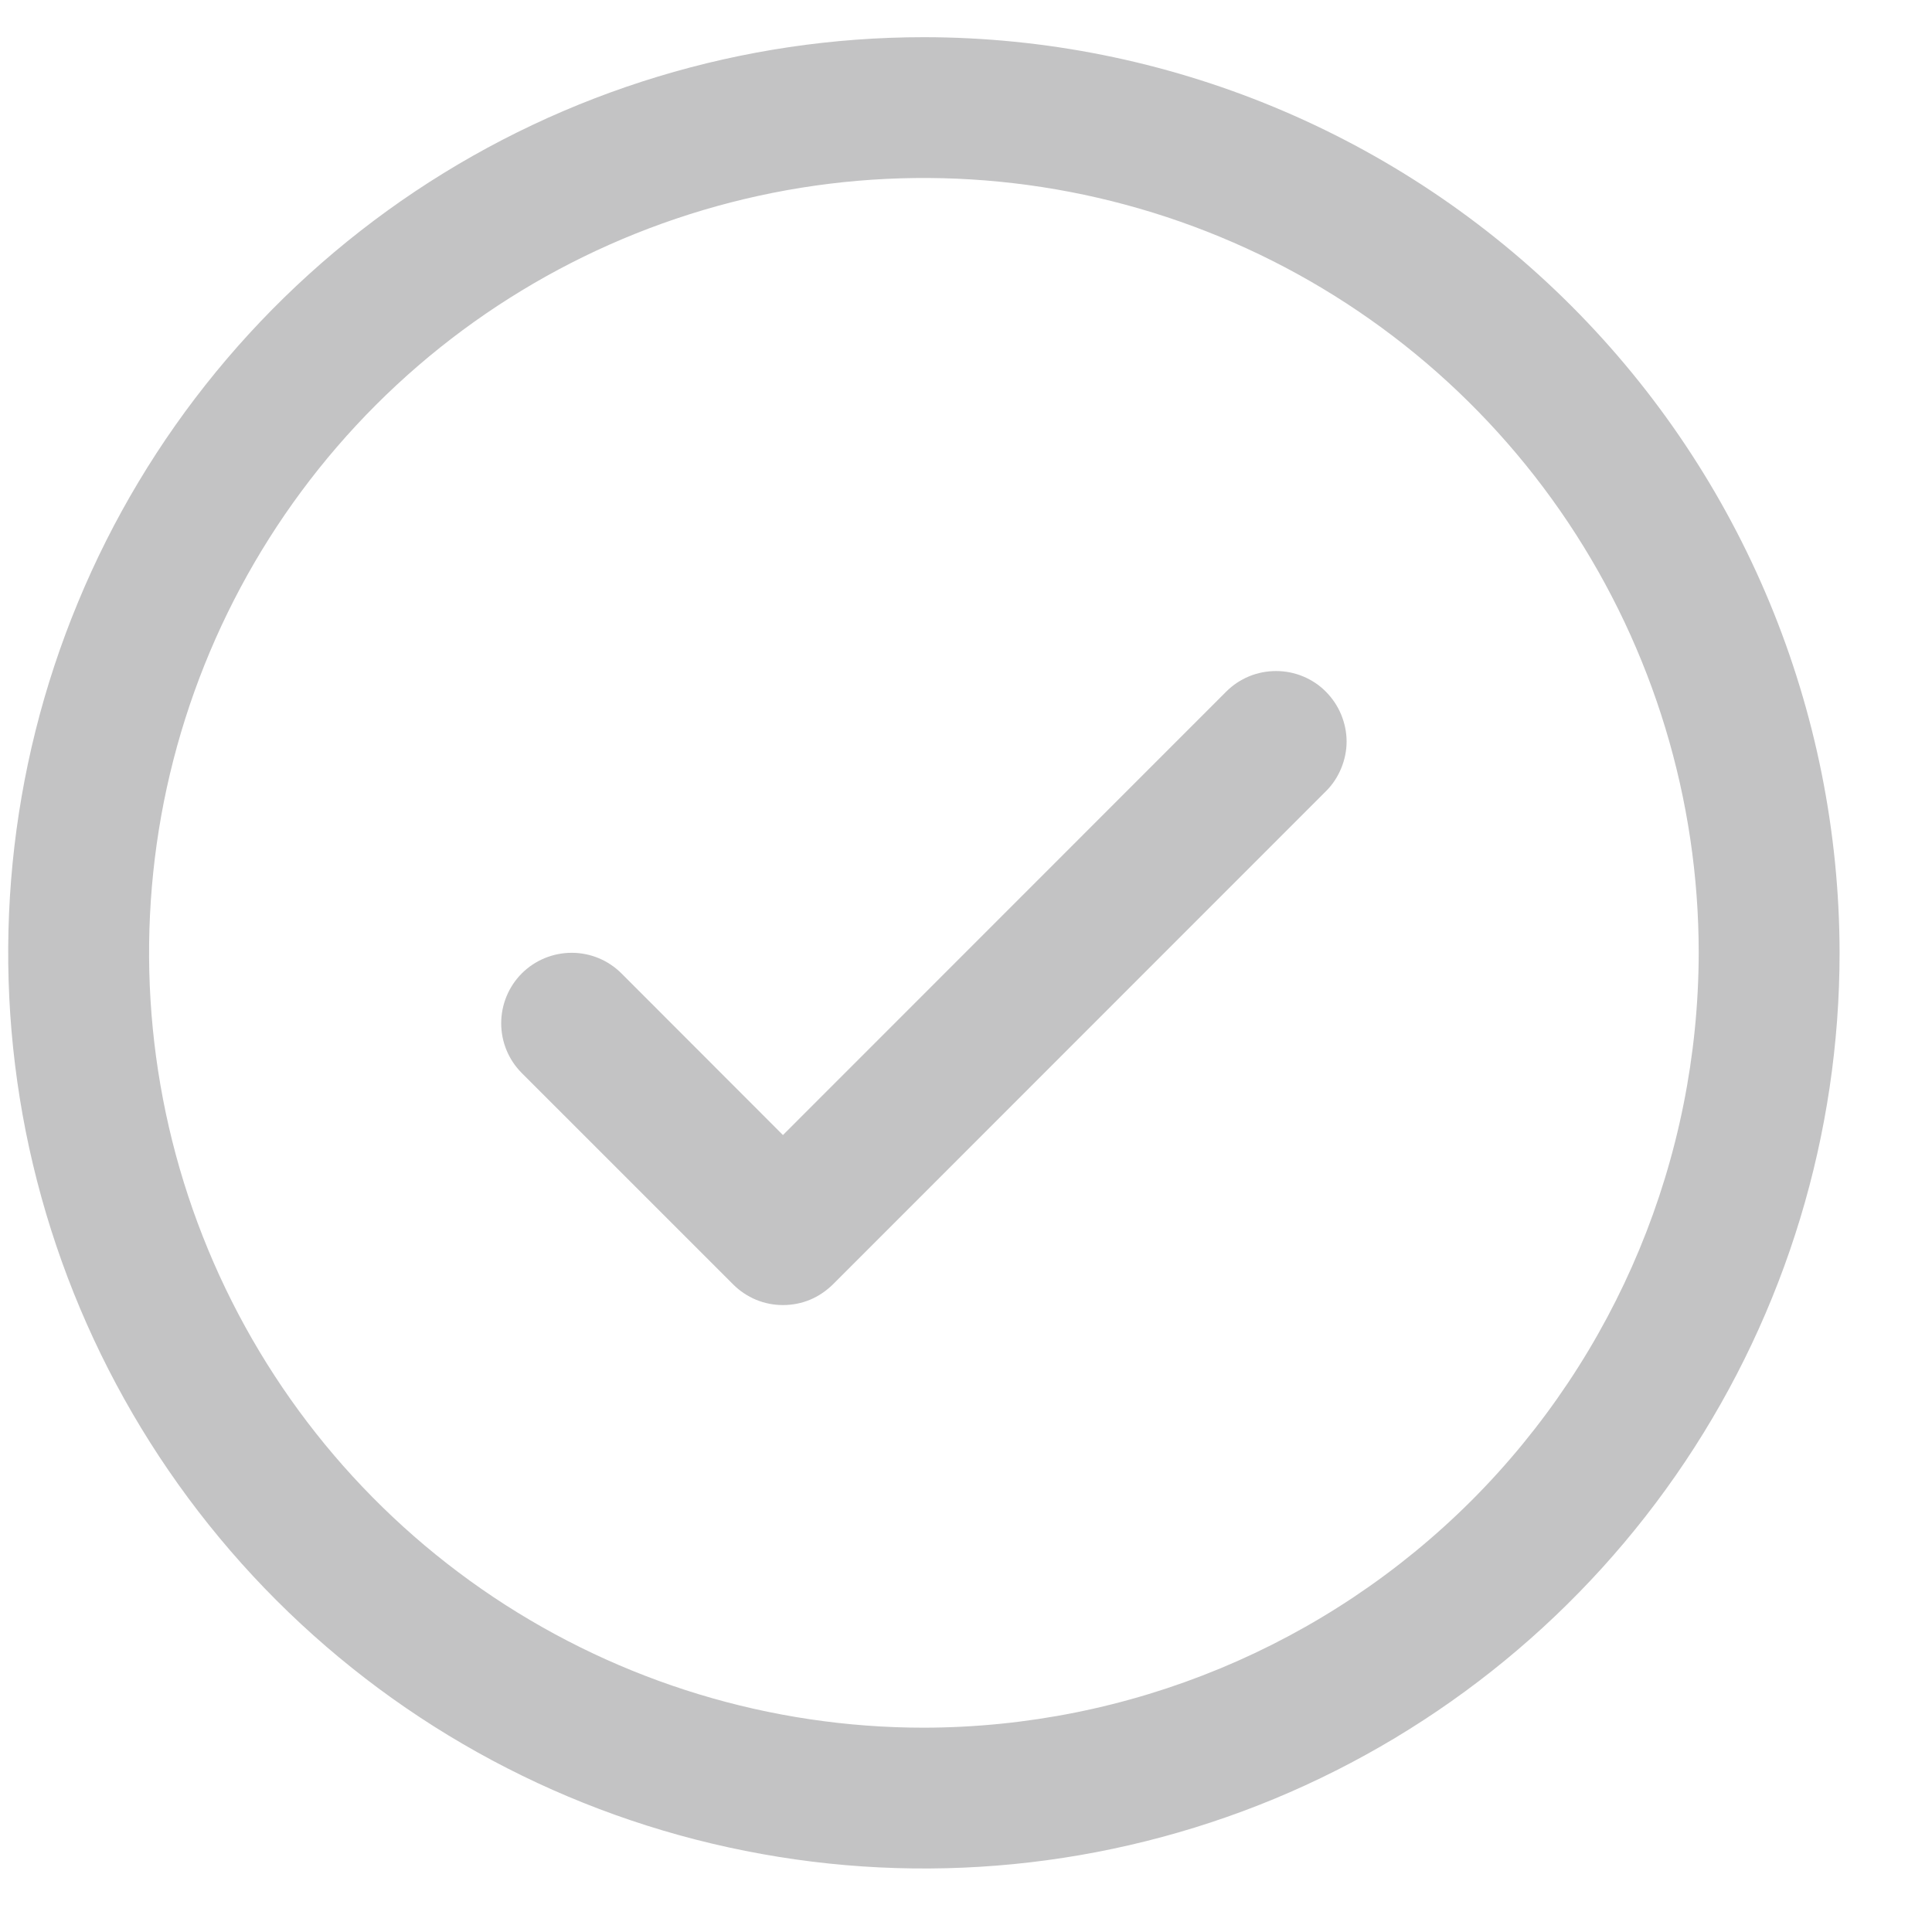 <svg width="12" height="12" viewBox="0 0 12 12" fill="none" xmlns="http://www.w3.org/2000/svg">
<path d="M8.235 4.296C8.276 4.337 8.308 4.385 8.33 4.438C8.352 4.491 8.364 4.548 8.364 4.606C8.364 4.663 8.352 4.72 8.33 4.773C8.308 4.826 8.276 4.875 8.235 4.915L5.173 7.978C5.132 8.018 5.084 8.051 5.031 8.073C4.978 8.095 4.921 8.106 4.863 8.106C4.806 8.106 4.749 8.095 4.696 8.073C4.643 8.051 4.594 8.018 4.554 7.978L3.241 6.665C3.159 6.583 3.113 6.472 3.113 6.356C3.113 6.24 3.159 6.128 3.241 6.046C3.323 5.964 3.435 5.918 3.551 5.918C3.667 5.918 3.778 5.964 3.86 6.046L4.863 7.05L7.616 4.296C7.657 4.255 7.705 4.223 7.758 4.201C7.811 4.179 7.868 4.168 7.926 4.168C7.983 4.168 8.04 4.179 8.093 4.201C8.146 4.223 8.195 4.255 8.235 4.296ZM11.426 5.918C11.426 7.043 11.092 8.143 10.467 9.078C9.842 10.013 8.954 10.742 7.915 11.173C6.876 11.603 5.732 11.716 4.629 11.496C3.525 11.277 2.512 10.735 1.717 9.94C0.921 9.144 0.38 8.131 0.16 7.028C-0.059 5.925 0.053 4.781 0.484 3.742C0.914 2.702 1.643 1.814 2.578 1.189C3.514 0.564 4.613 0.231 5.738 0.231C7.246 0.232 8.692 0.832 9.758 1.898C10.825 2.965 11.424 4.41 11.426 5.918ZM10.551 5.918C10.551 4.966 10.268 4.036 9.74 3.245C9.211 2.453 8.459 1.836 7.58 1.472C6.701 1.108 5.733 1.012 4.799 1.198C3.866 1.384 3.008 1.842 2.335 2.515C1.662 3.188 1.204 4.046 1.018 4.979C0.833 5.913 0.928 6.881 1.292 7.76C1.656 8.639 2.273 9.391 3.065 9.92C3.856 10.448 4.786 10.731 5.738 10.731C7.014 10.729 8.237 10.222 9.14 9.32C10.042 8.417 10.549 7.194 10.551 5.918Z" fill="#C3C3C4"/>
</svg>
